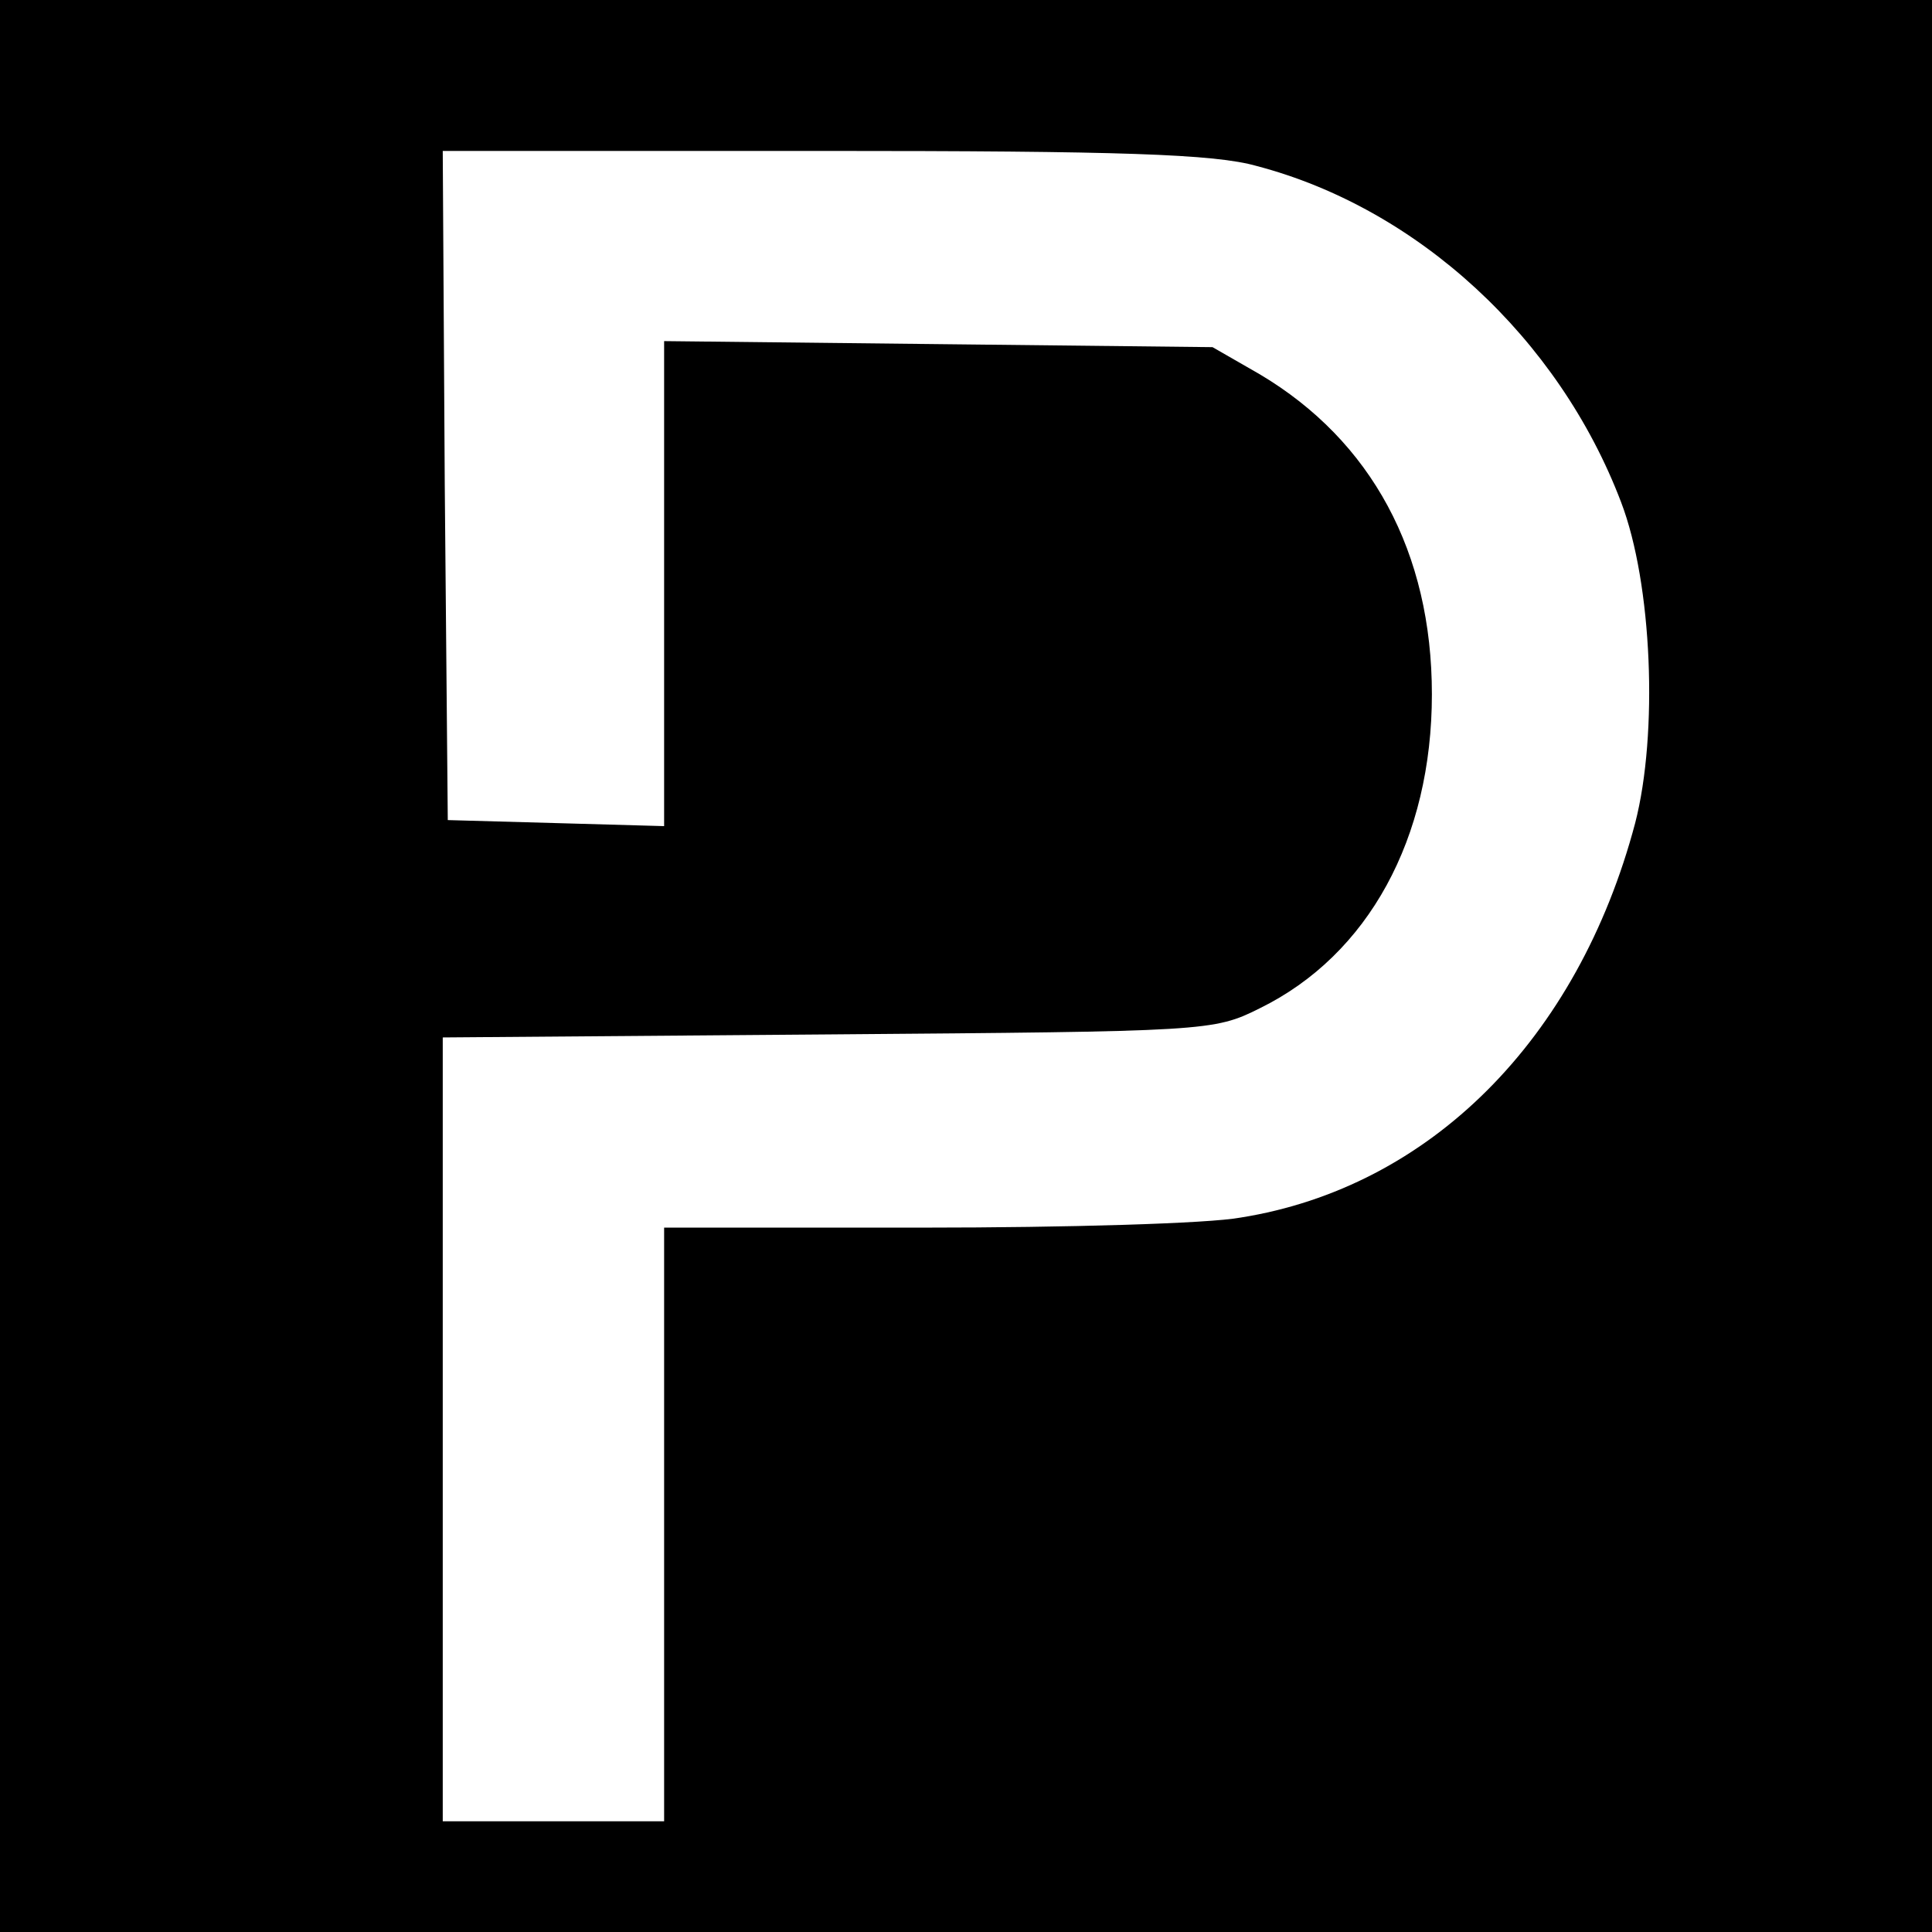 <?xml version="1.0" standalone="no"?>
<!DOCTYPE svg PUBLIC "-//W3C//DTD SVG 20010904//EN"
 "http://www.w3.org/TR/2001/REC-SVG-20010904/DTD/svg10.dtd">
<svg version="1.0" xmlns="http://www.w3.org/2000/svg"
 width="192pt" height="192pt" viewBox="0 0 192 192"
 preserveAspectRatio="xMidYMid meet">
<g transform="translate(0,192) scale(0.1,-0.1)"
fill="#000000" stroke="none">
<path d="M0 960 l0 -960 960 0 960 0 0 960 0 960 -960 0 -960 0 0 -960z m1249
795 c160 -42 300 -171 362 -334 31 -81 37 -230 14 -319 -57 -215 -204 -362
-392 -392 -32 -6 -174 -10 -315 -10 l-258 0 0 -295 0 -295 -110 0 -110 0 0
389 0 390 383 3 c377 3 383 3 429 26 108 53 171 169 171 312 0 141 -60 252
-171 318 l-47 27 -272 3 -273 3 0 -241 0 -241 -107 3 -108 3 -3 333 -2 332
377 0 c296 0 390 -3 432 -15z"/>
</g>
</svg>
